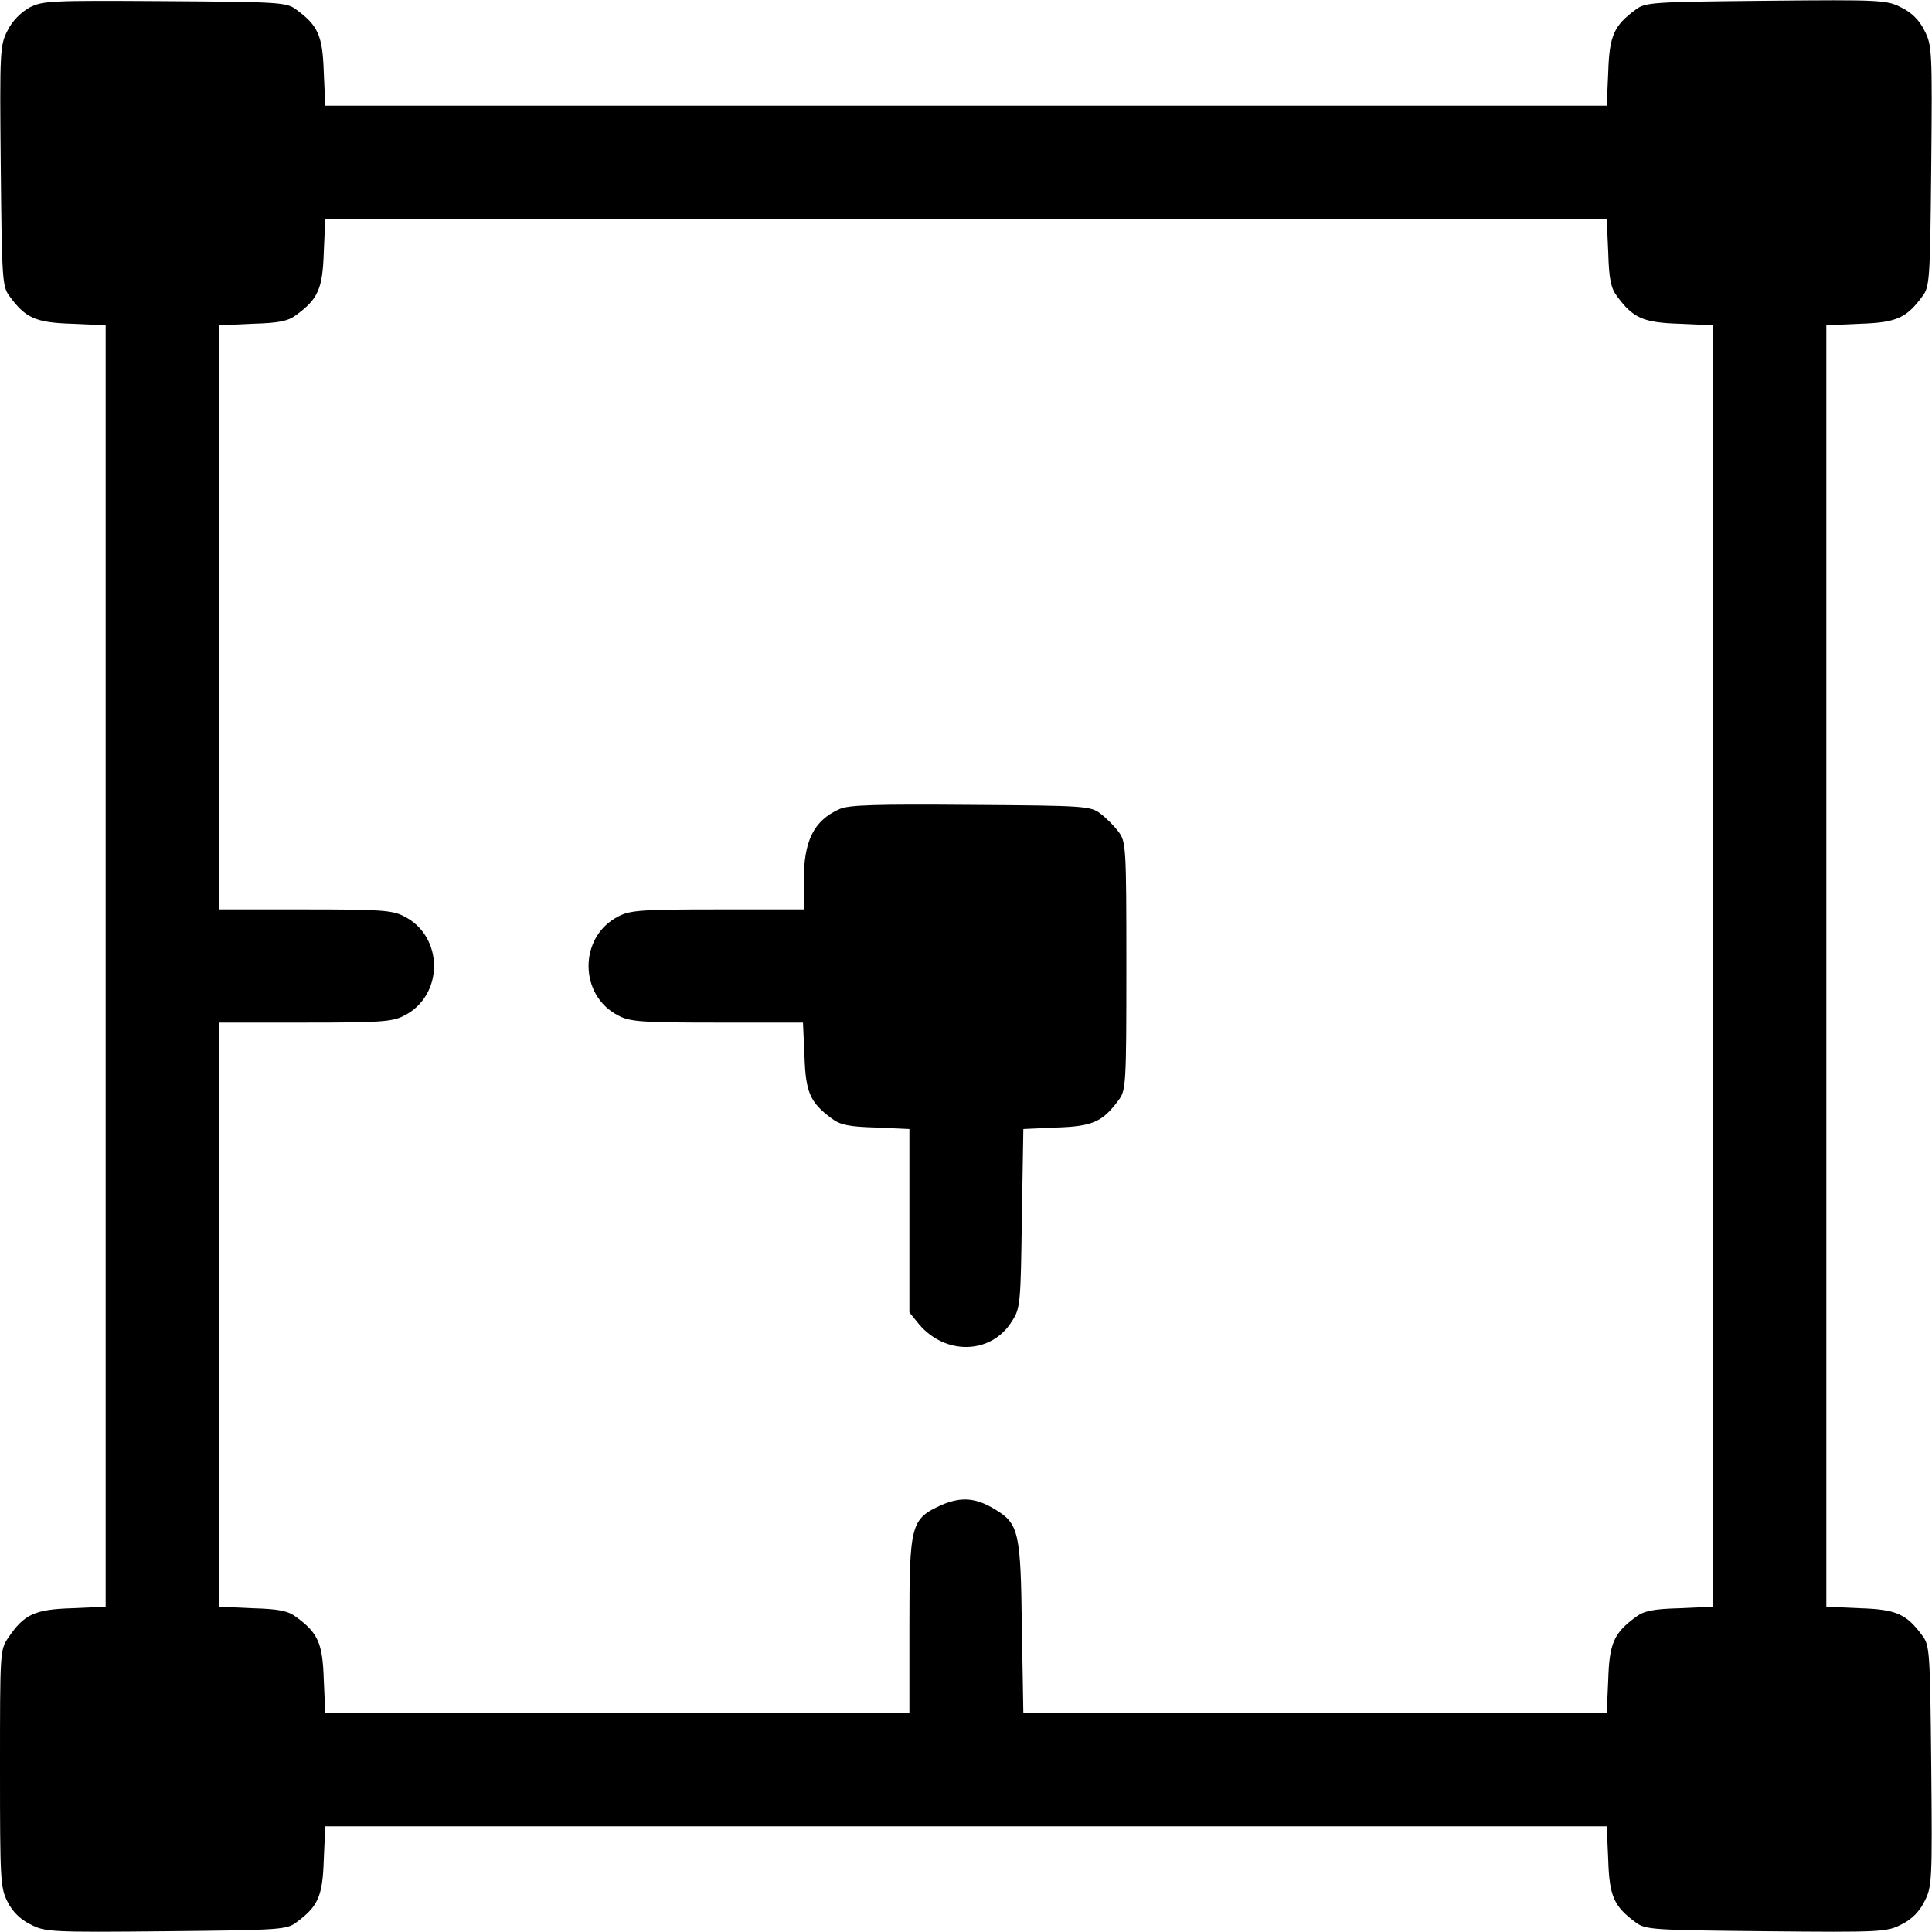 <?xml version="1.0" standalone="no"?>
<!DOCTYPE svg PUBLIC "-//W3C//DTD SVG 20010904//EN"
 "http://www.w3.org/TR/2001/REC-SVG-20010904/DTD/svg10.dtd">
<svg version="1.0" xmlns="http://www.w3.org/2000/svg"
 width="512pt" height="512pt" viewBox="0 0 512 512"
 preserveAspectRatio="xMidYMid meet">

<g transform="translate(0,512) scale(0.1,-0.1)"
fill="#000000" stroke="none">
<path d="M78 5100 c-23 -13 -46 -36 -58 -61 -20 -38 -21 -54 -18 -359 3 -304
4 -320 24 -346 42 -57 69 -69 165 -72 l89 -4 0 -1698 0 -1698 -89 -4 c-99 -3
-127 -16 -169 -78 -22 -32 -22 -38 -22 -347 0 -295 1 -316 20 -353 13 -26 34
-47 61 -60 38 -20 54 -21 359 -18 304 3 320 4 346 24 57 42 69 69 72 165 l4
89 1698 0 1698 0 4 -89 c3 -96 15 -123 72 -165 26 -20 42 -21 346 -24 305 -3
321 -2 359 18 27 13 48 34 61 61 20 38 21 54 18 359 -3 304 -4 320 -24 346
-42 57 -69 69 -165 72 l-89 4 0 1698 0 1698 89 4 c96 3 123 15 165 72 20 26
21 42 24 346 3 305 2 321 -18 359 -13 27 -34 48 -61 61 -38 20 -54 21 -359 18
-304 -3 -320 -4 -346 -24 -57 -42 -69 -69 -72 -165 l-4 -89 -1698 0 -1698 0
-4 89 c-3 96 -15 123 -72 165 -26 20 -42 21 -349 23 -305 2 -324 1 -359 -17z
m4184 -649 c2 -71 7 -95 24 -117 42 -57 69 -69 165 -72 l89 -4 0 -1698 0
-1698 -89 -4 c-71 -2 -95 -7 -117 -24 -57 -42 -69 -69 -72 -165 l-4 -89 -773
0 -773 0 -4 228 c-3 252 -8 274 -71 312 -51 31 -89 34 -141 12 -82 -37 -86
-51 -86 -319 l0 -233 -774 0 -774 0 -4 89 c-3 96 -15 123 -72 165 -22 17 -46
22 -117 24 l-89 4 0 774 0 774 228 0 c196 0 232 2 262 18 107 53 107 211 0
264 -30 16 -66 18 -262 18 l-228 0 0 774 0 774 89 4 c71 2 95 7 117 24 57 42
69 69 72 165 l4 89 1698 0 1698 0 4 -89z"/>
<path d="M2225 2976 c-69 -31 -95 -84 -95 -192 l0 -74 -227 0 c-197 0 -233 -2
-263 -18 -107 -53 -107 -211 0 -264 30 -16 66 -18 262 -18 l226 0 4 -89 c3
-96 15 -123 72 -165 22 -17 46 -22 117 -24 l89 -4 0 -243 0 -243 26 -32 c71
-83 192 -79 246 9 22 34 23 47 26 273 l4 236 88 4 c95 3 122 15 164 72 20 26
21 40 21 356 0 316 -1 330 -21 356 -11 15 -33 37 -48 48 -26 20 -42 21 -344
23 -249 2 -323 0 -347 -11z"/>
</g>
</svg>

